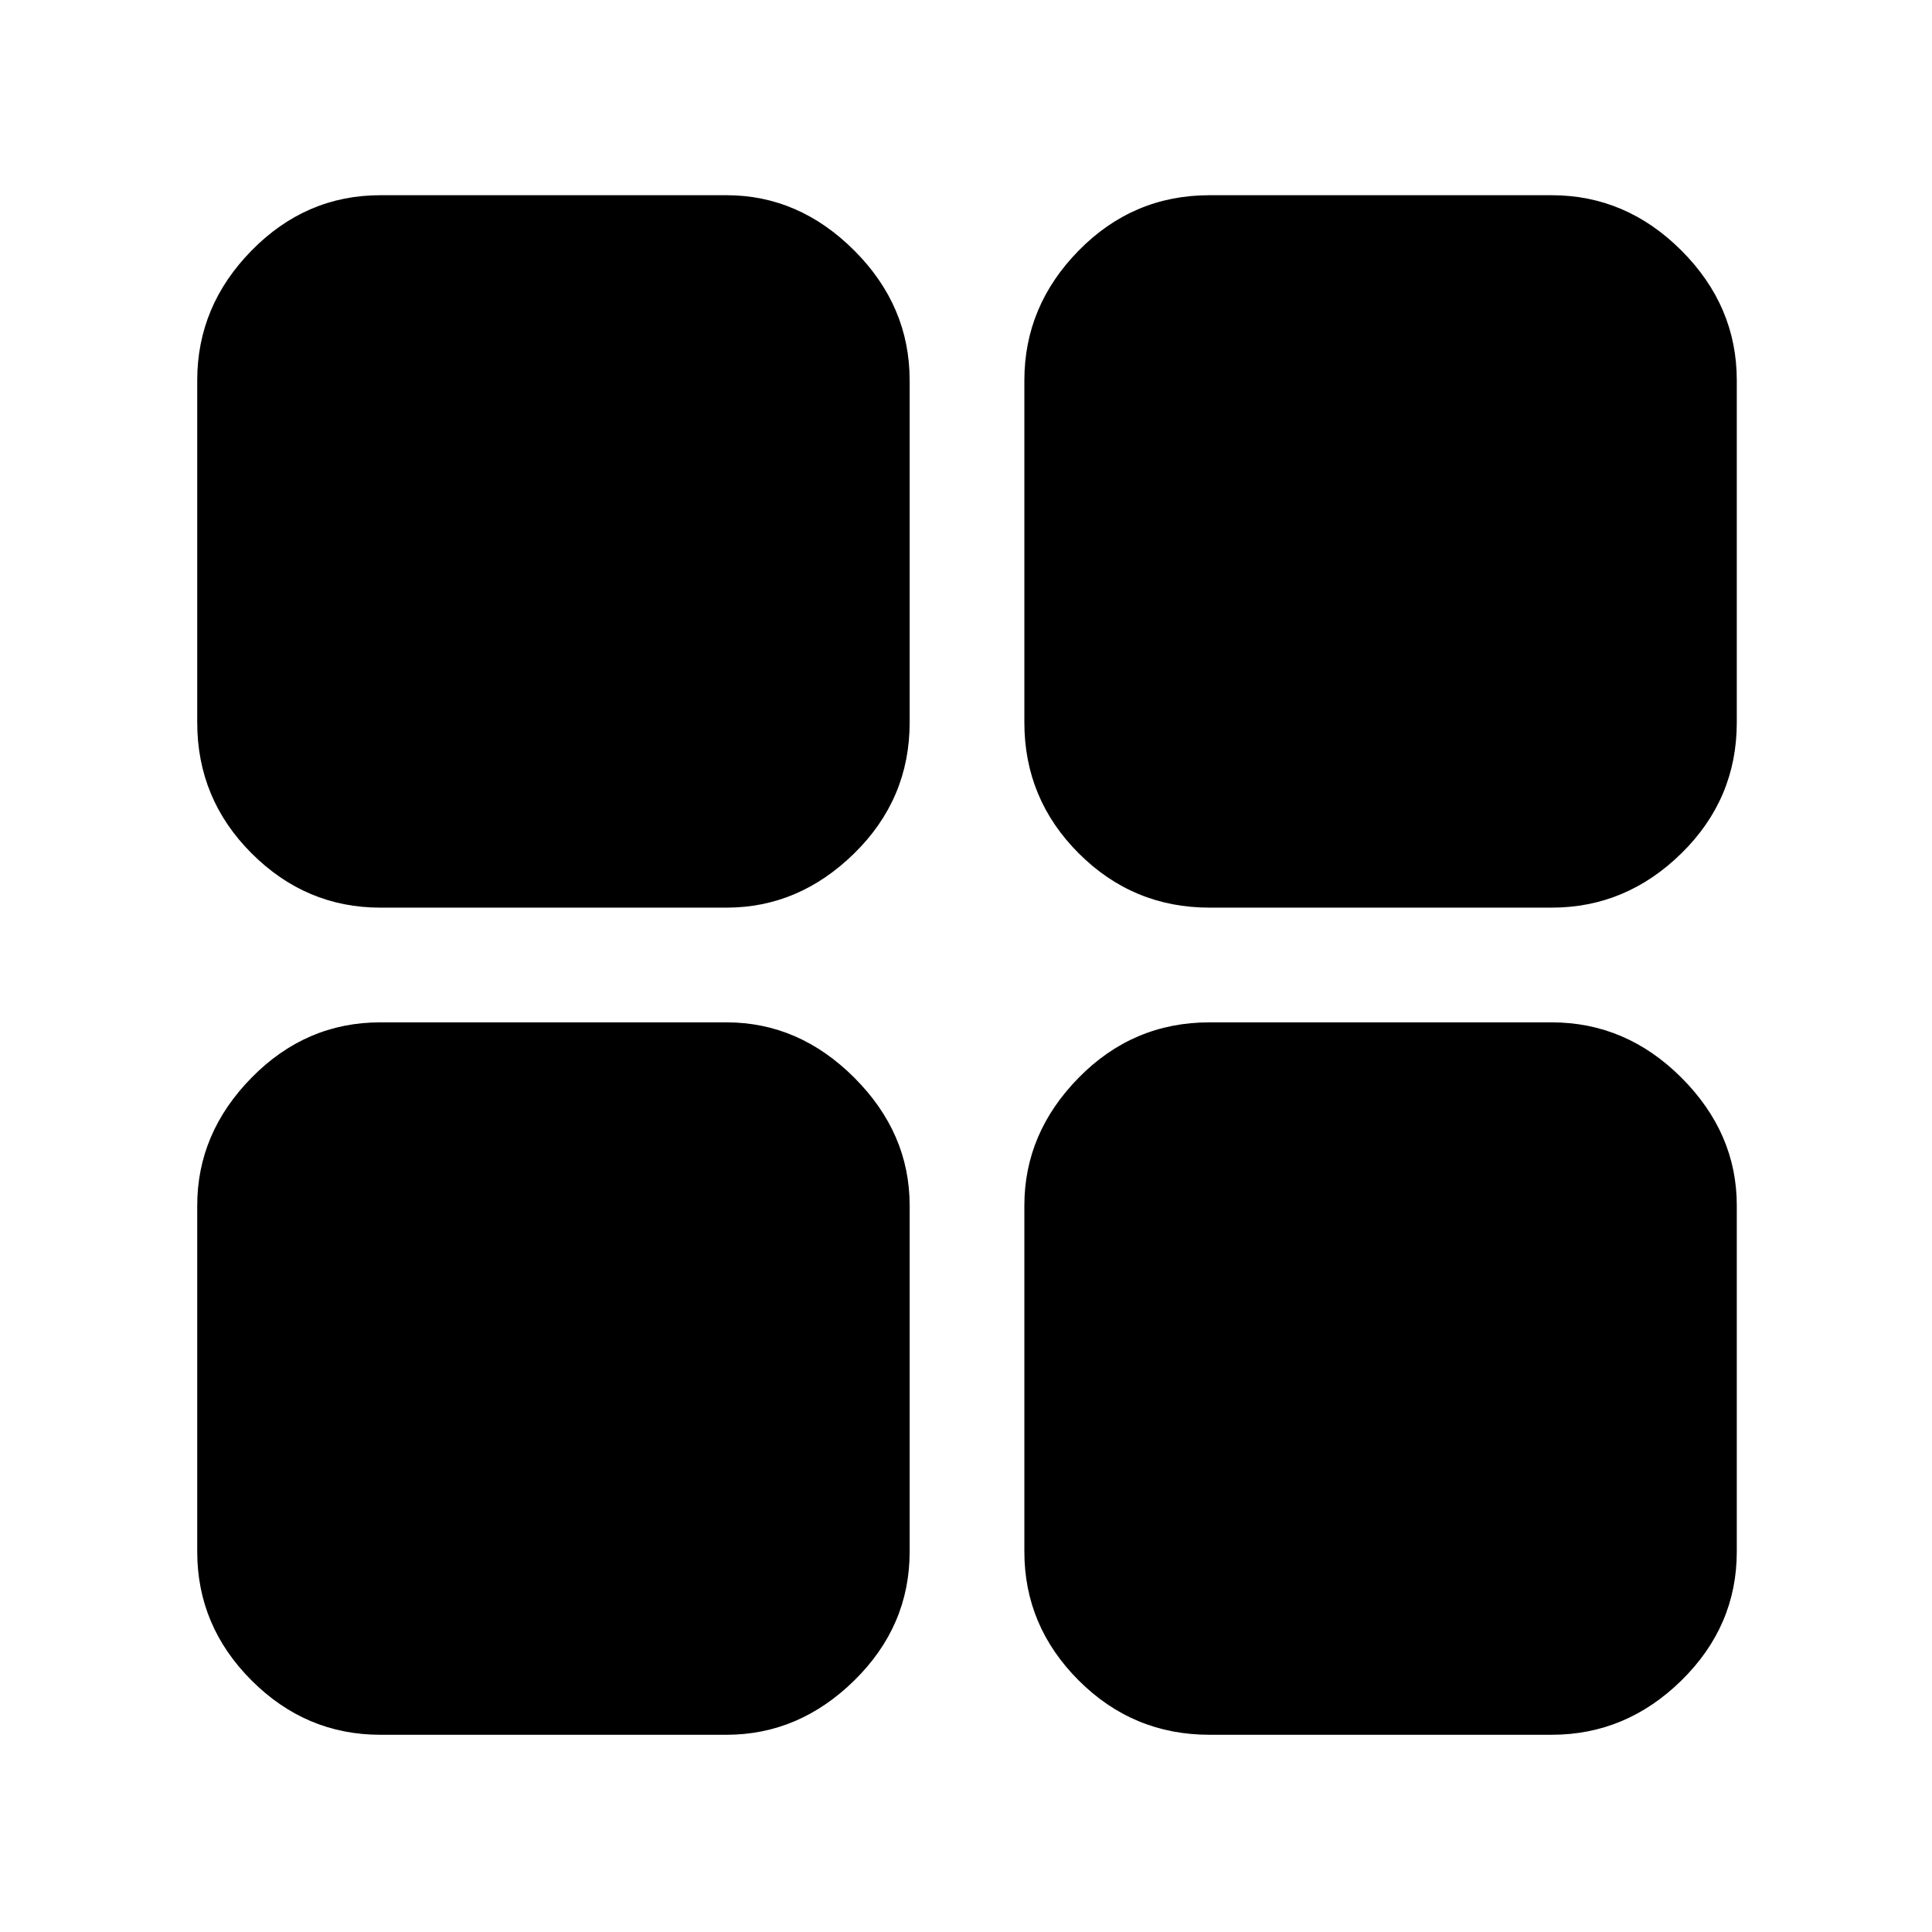 <svg xmlns="http://www.w3.org/2000/svg" height="48" width="48"><path d="M30.05 22.55Q28.15 22.55 26.8 21.2Q25.45 19.85 25.45 17.95V9.45Q25.45 7.6 26.8 6.225Q28.15 4.85 30.05 4.85H38.55Q40.4 4.85 41.775 6.225Q43.15 7.6 43.15 9.45V17.95Q43.15 19.85 41.775 21.2Q40.4 22.55 38.55 22.55ZM22.6 17.95Q22.6 19.85 21.225 21.2Q19.85 22.55 18.05 22.55H9.45Q7.6 22.55 6.25 21.2Q4.9 19.85 4.9 17.95V9.45Q4.9 7.6 6.25 6.225Q7.6 4.85 9.45 4.85H18.05Q19.85 4.85 21.225 6.225Q22.6 7.6 22.6 9.45ZM25.45 29.95Q25.45 28.15 26.8 26.775Q28.15 25.4 30.05 25.4H38.55Q40.4 25.4 41.775 26.775Q43.15 28.15 43.15 29.95V38.55Q43.15 40.4 41.775 41.75Q40.4 43.1 38.55 43.1H30.05Q28.15 43.1 26.8 41.75Q25.45 40.4 25.45 38.55ZM18.05 25.4Q19.85 25.4 21.225 26.775Q22.6 28.15 22.6 29.95V38.55Q22.6 40.4 21.225 41.75Q19.85 43.1 18.05 43.1H9.45Q7.6 43.1 6.25 41.75Q4.9 40.4 4.9 38.55V29.95Q4.9 28.15 6.25 26.775Q7.6 25.4 9.45 25.4Z"/></svg>
